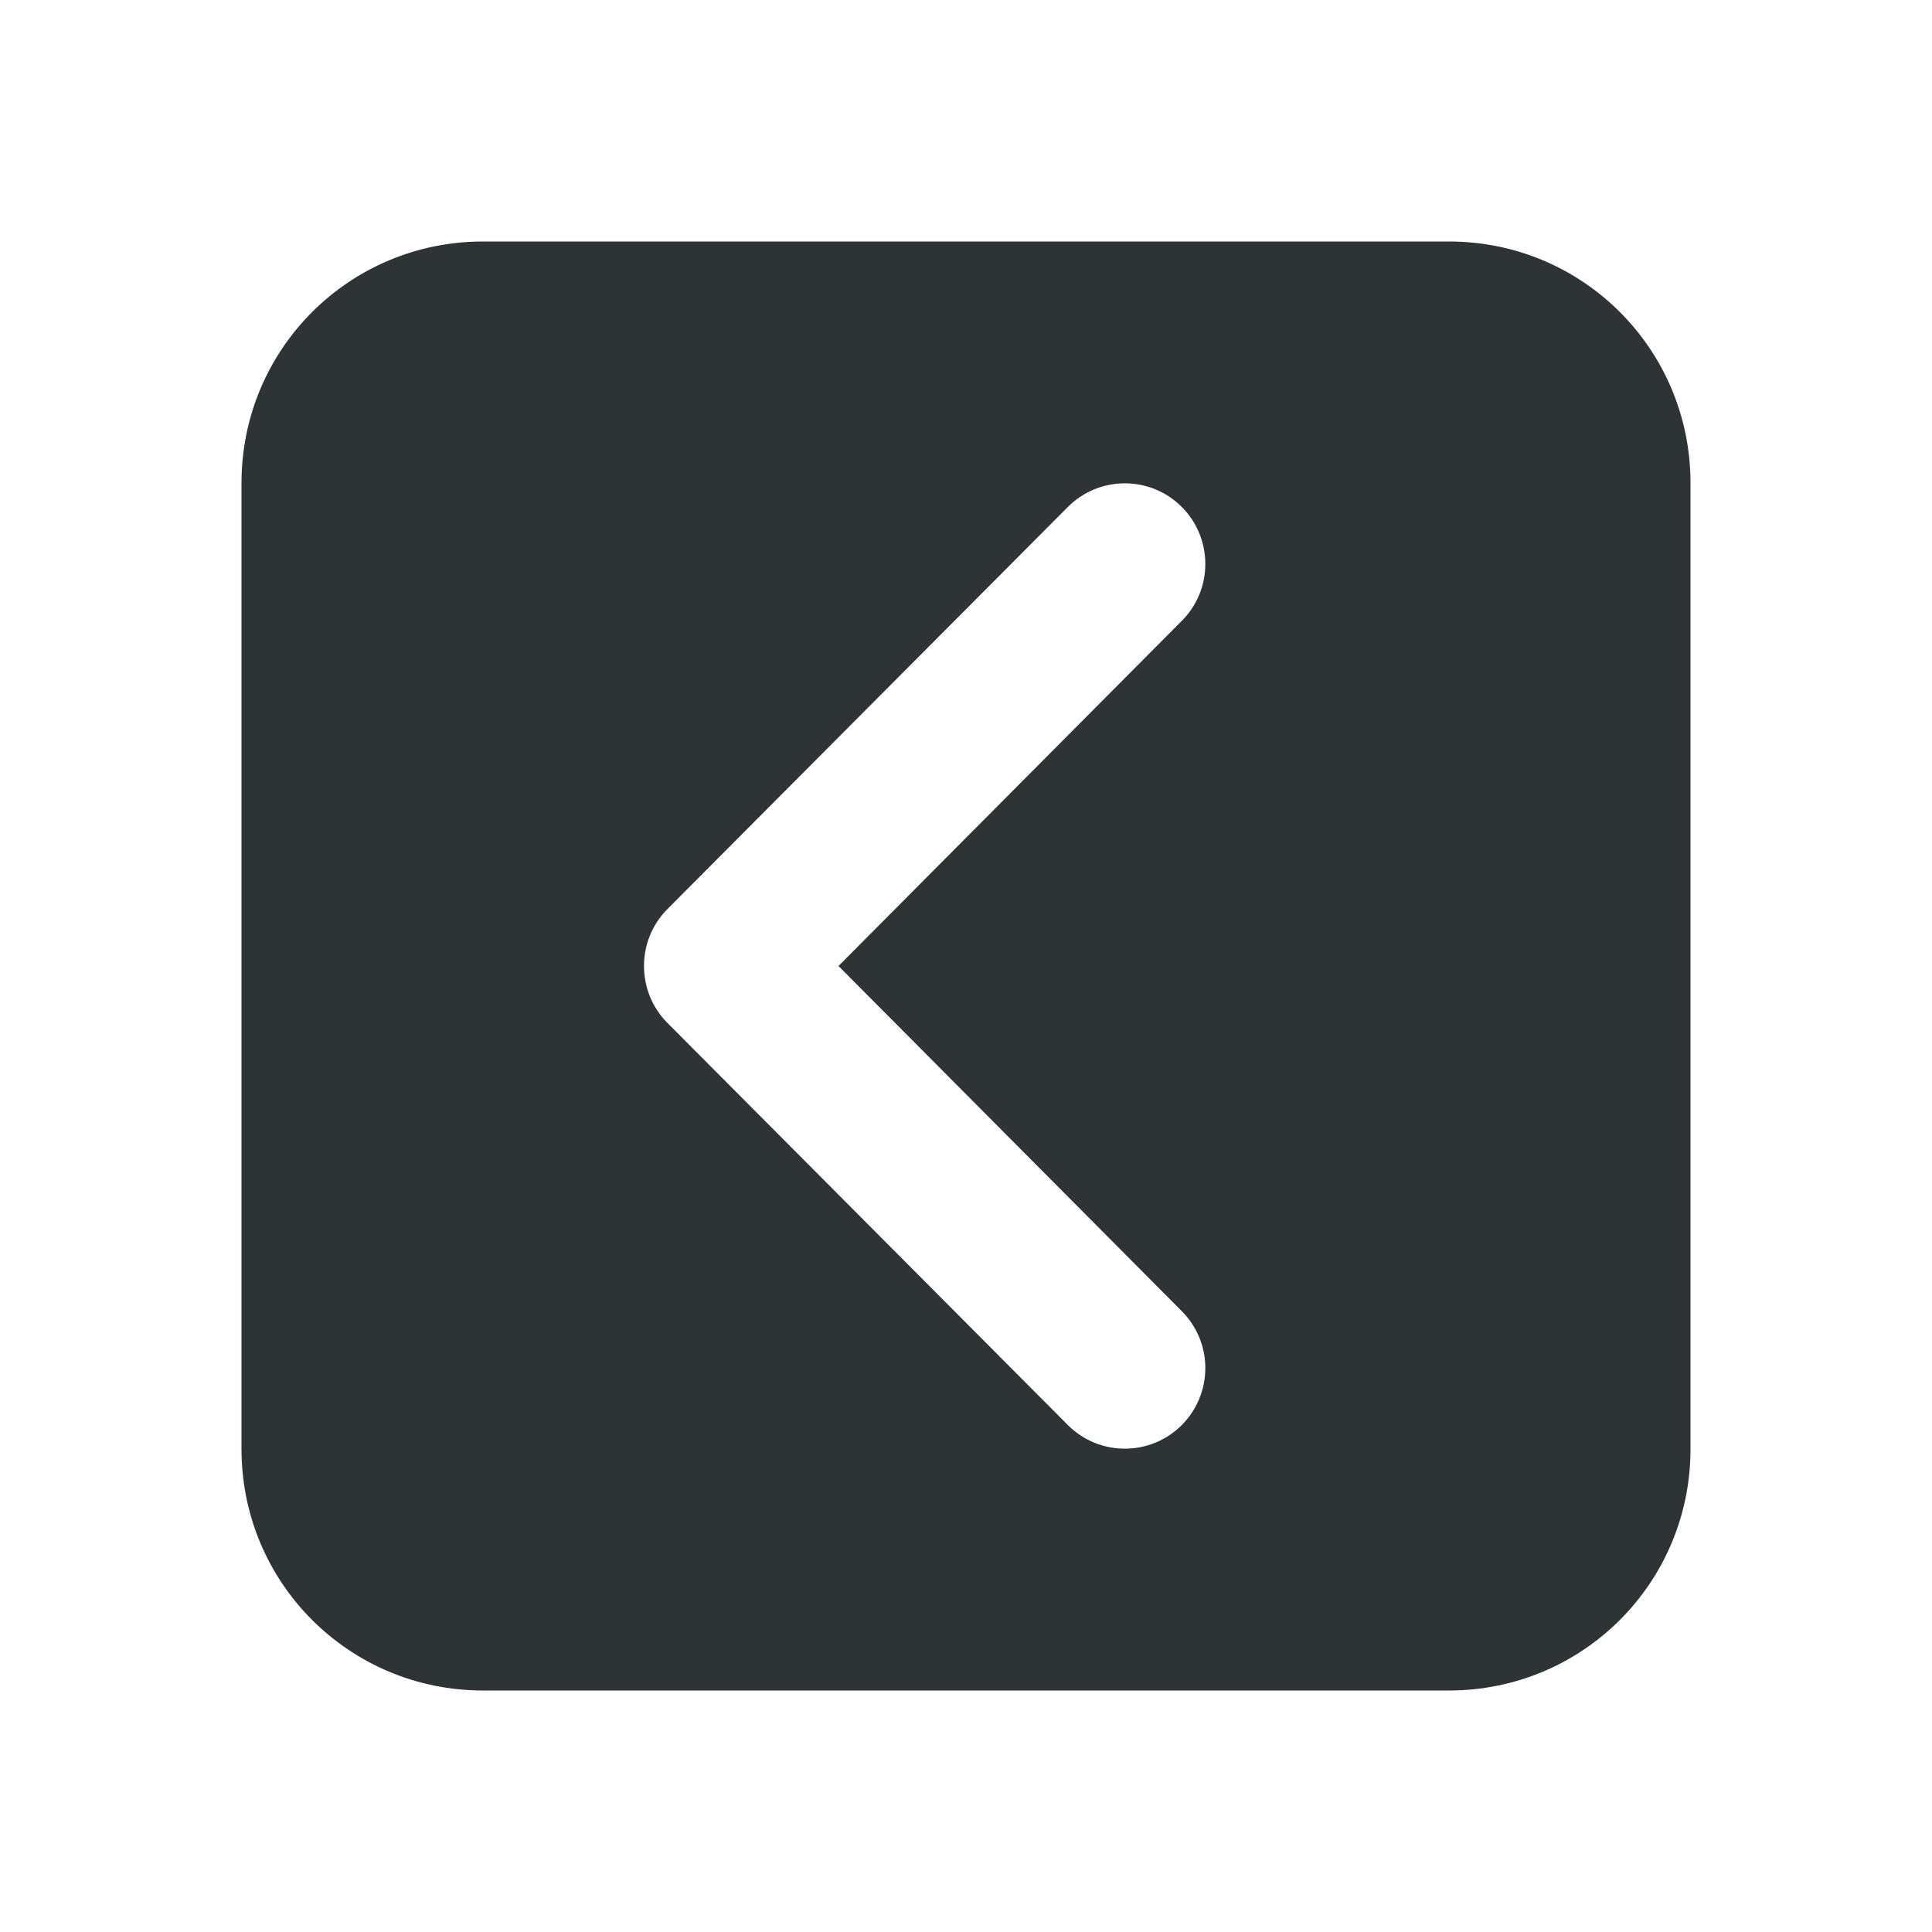 <svg viewBox="0 0 24 24" xmlns="http://www.w3.org/2000/svg"><path d="m6 3c-1.662 0-3 1.338-3 3v12c0 1.662 1.338 3 3 3h12c1.662 0 3-1.338 3-3v-12c0-1.662-1.338-3-3-3zm7.973 3.004c.256 0.0.512.098.707.293.188.188.293.443.293.709-0.0.265-.105.52-.293.707l-4.264 4.287 4.264 4.287c.188.188.293.442.293.707 0.0.266-.105.521-.293.709-.195.195-.451.293-.707.293-.256 0-.512-.098-.707-.293l-4.973-4.994c-.196-.195-.293-.453-.293-.709s.097-.514.293-.709l4.973-4.994c.195-.195.451-.293.707-.293z" fill="#2e3436"/></svg>
